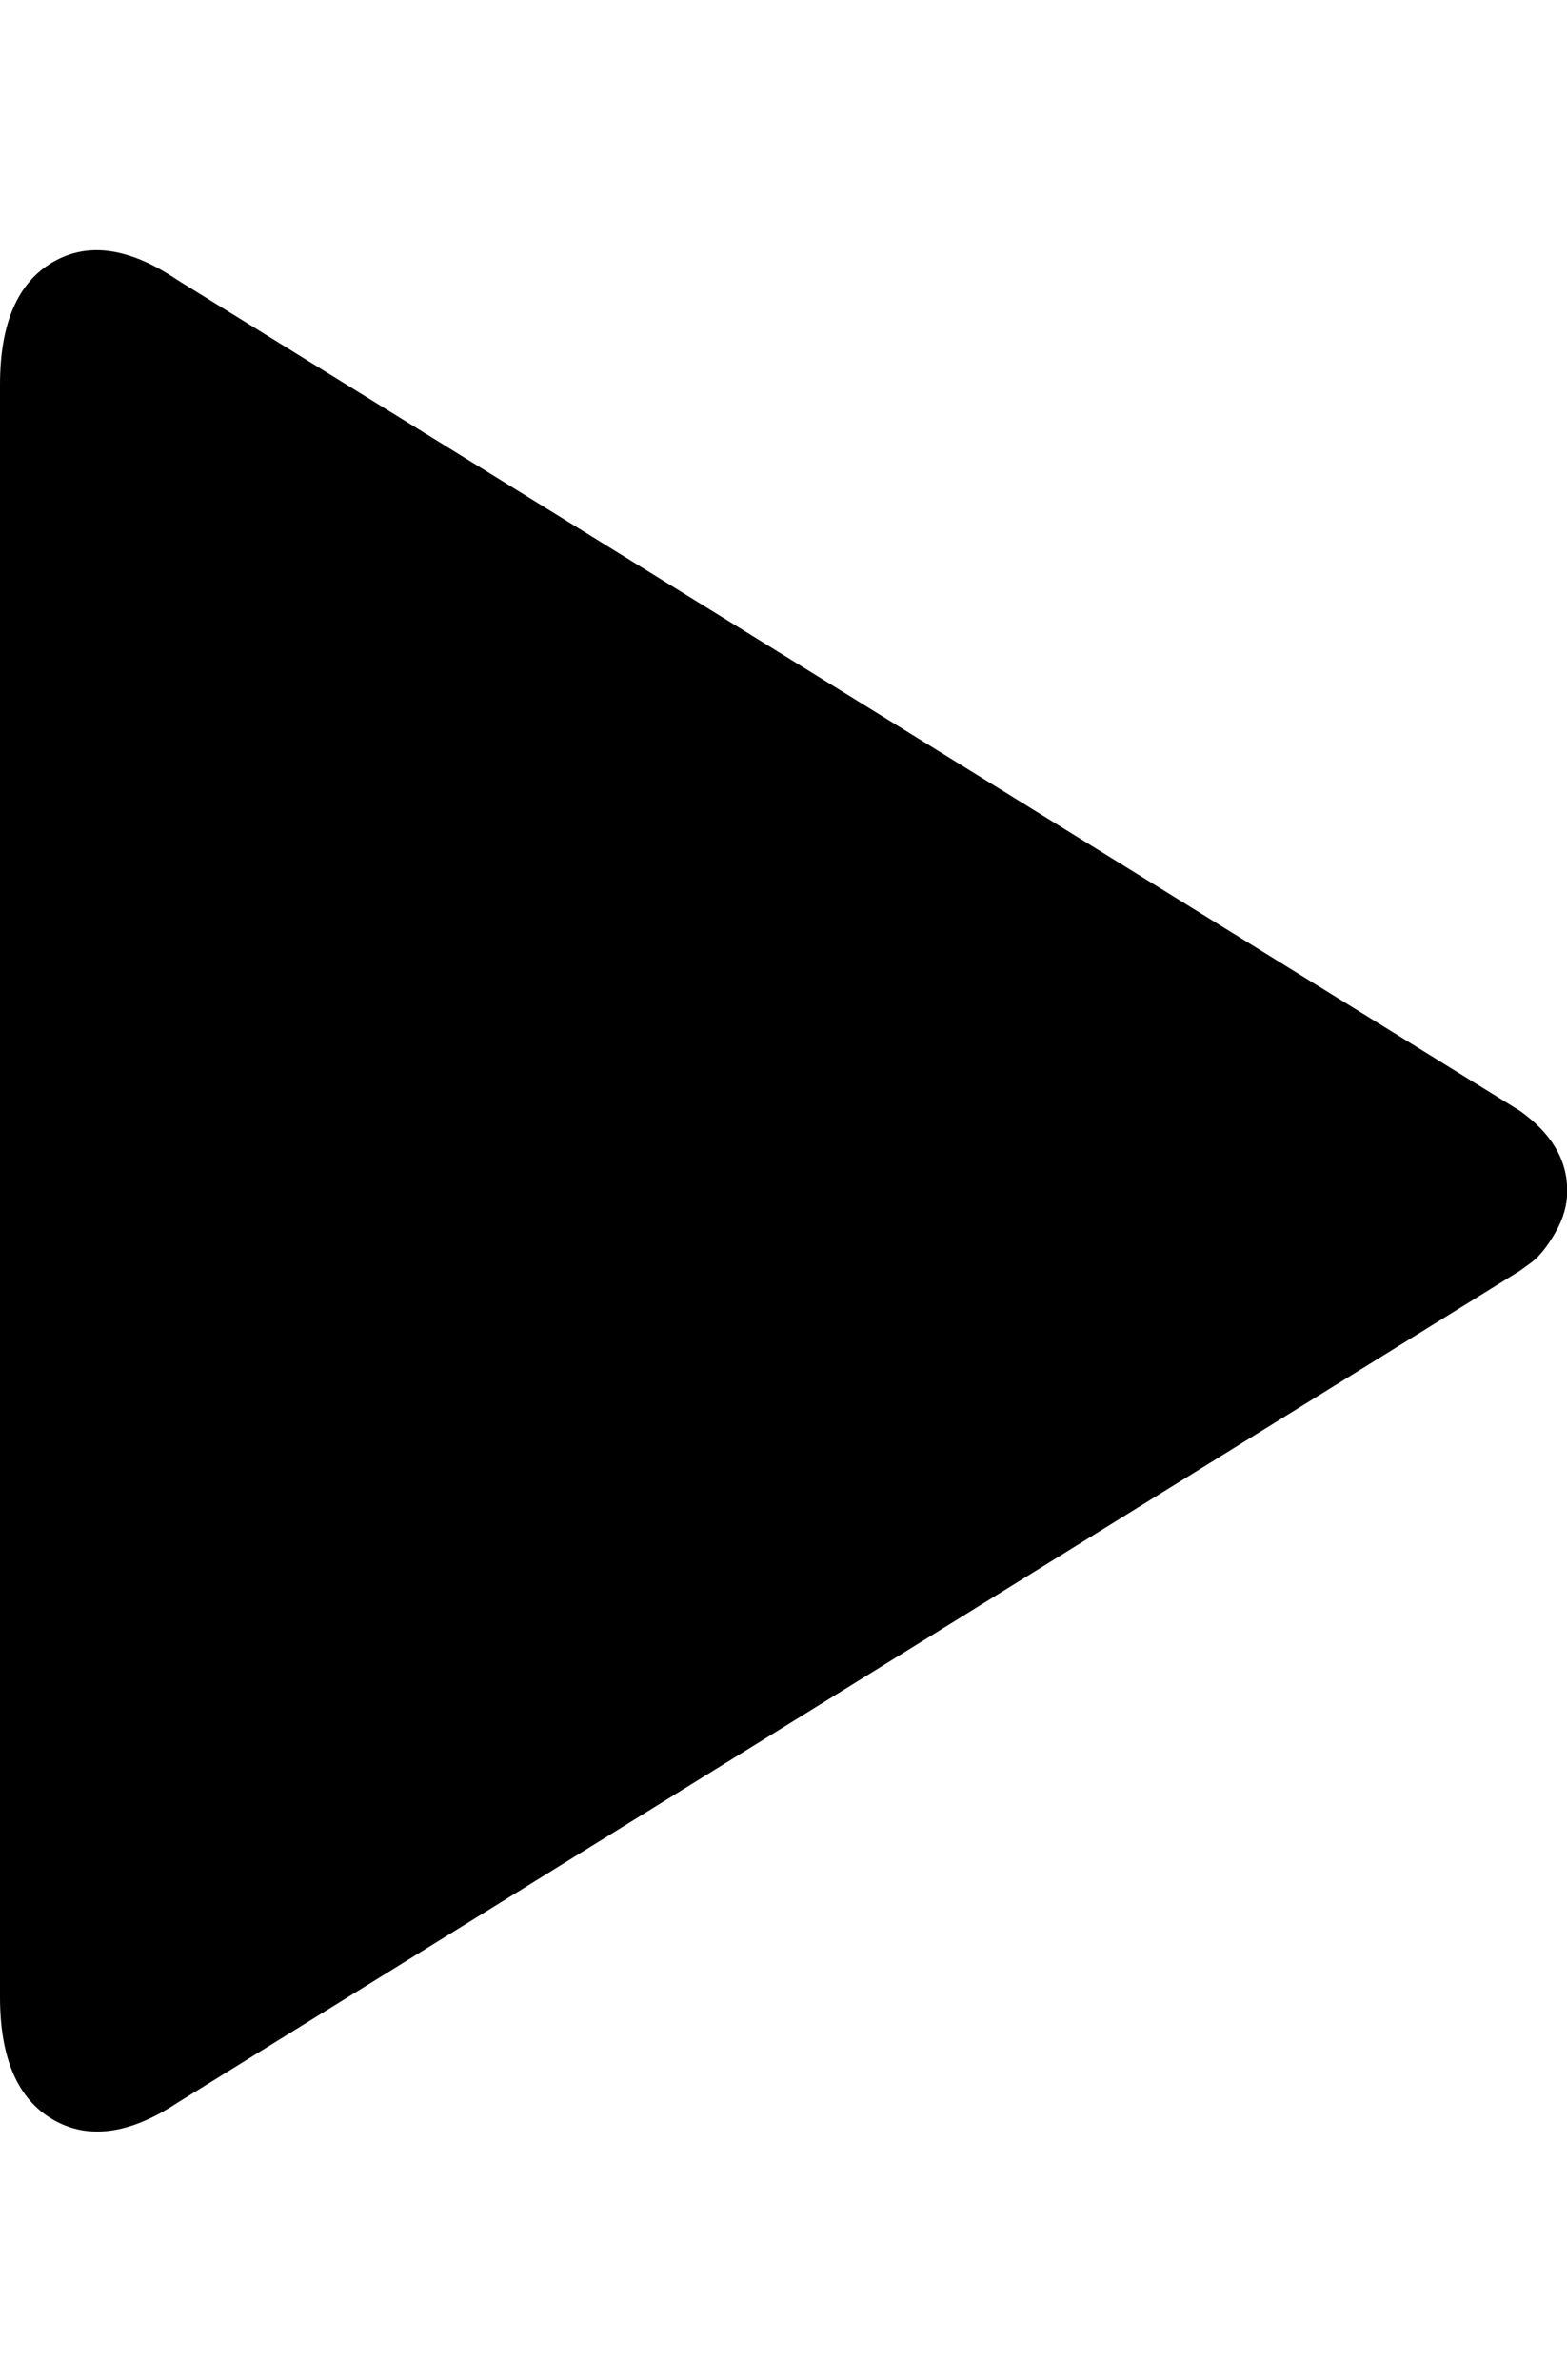 <svg height="1000" width="658.691" xmlns="http://www.w3.org/2000/svg"><path d="M0 838.96v-677.344q0-38.552 22.204-51.484t52.46 7.564l564.128 348.92q20.008 14.152 20.008 33.672 0 8.784-4.88 17.324t-9.76 12.444l-5.368 3.904-564.128 349.408q-30.256 20.008-52.46 7.076t-22.204-51.484z"/></svg>